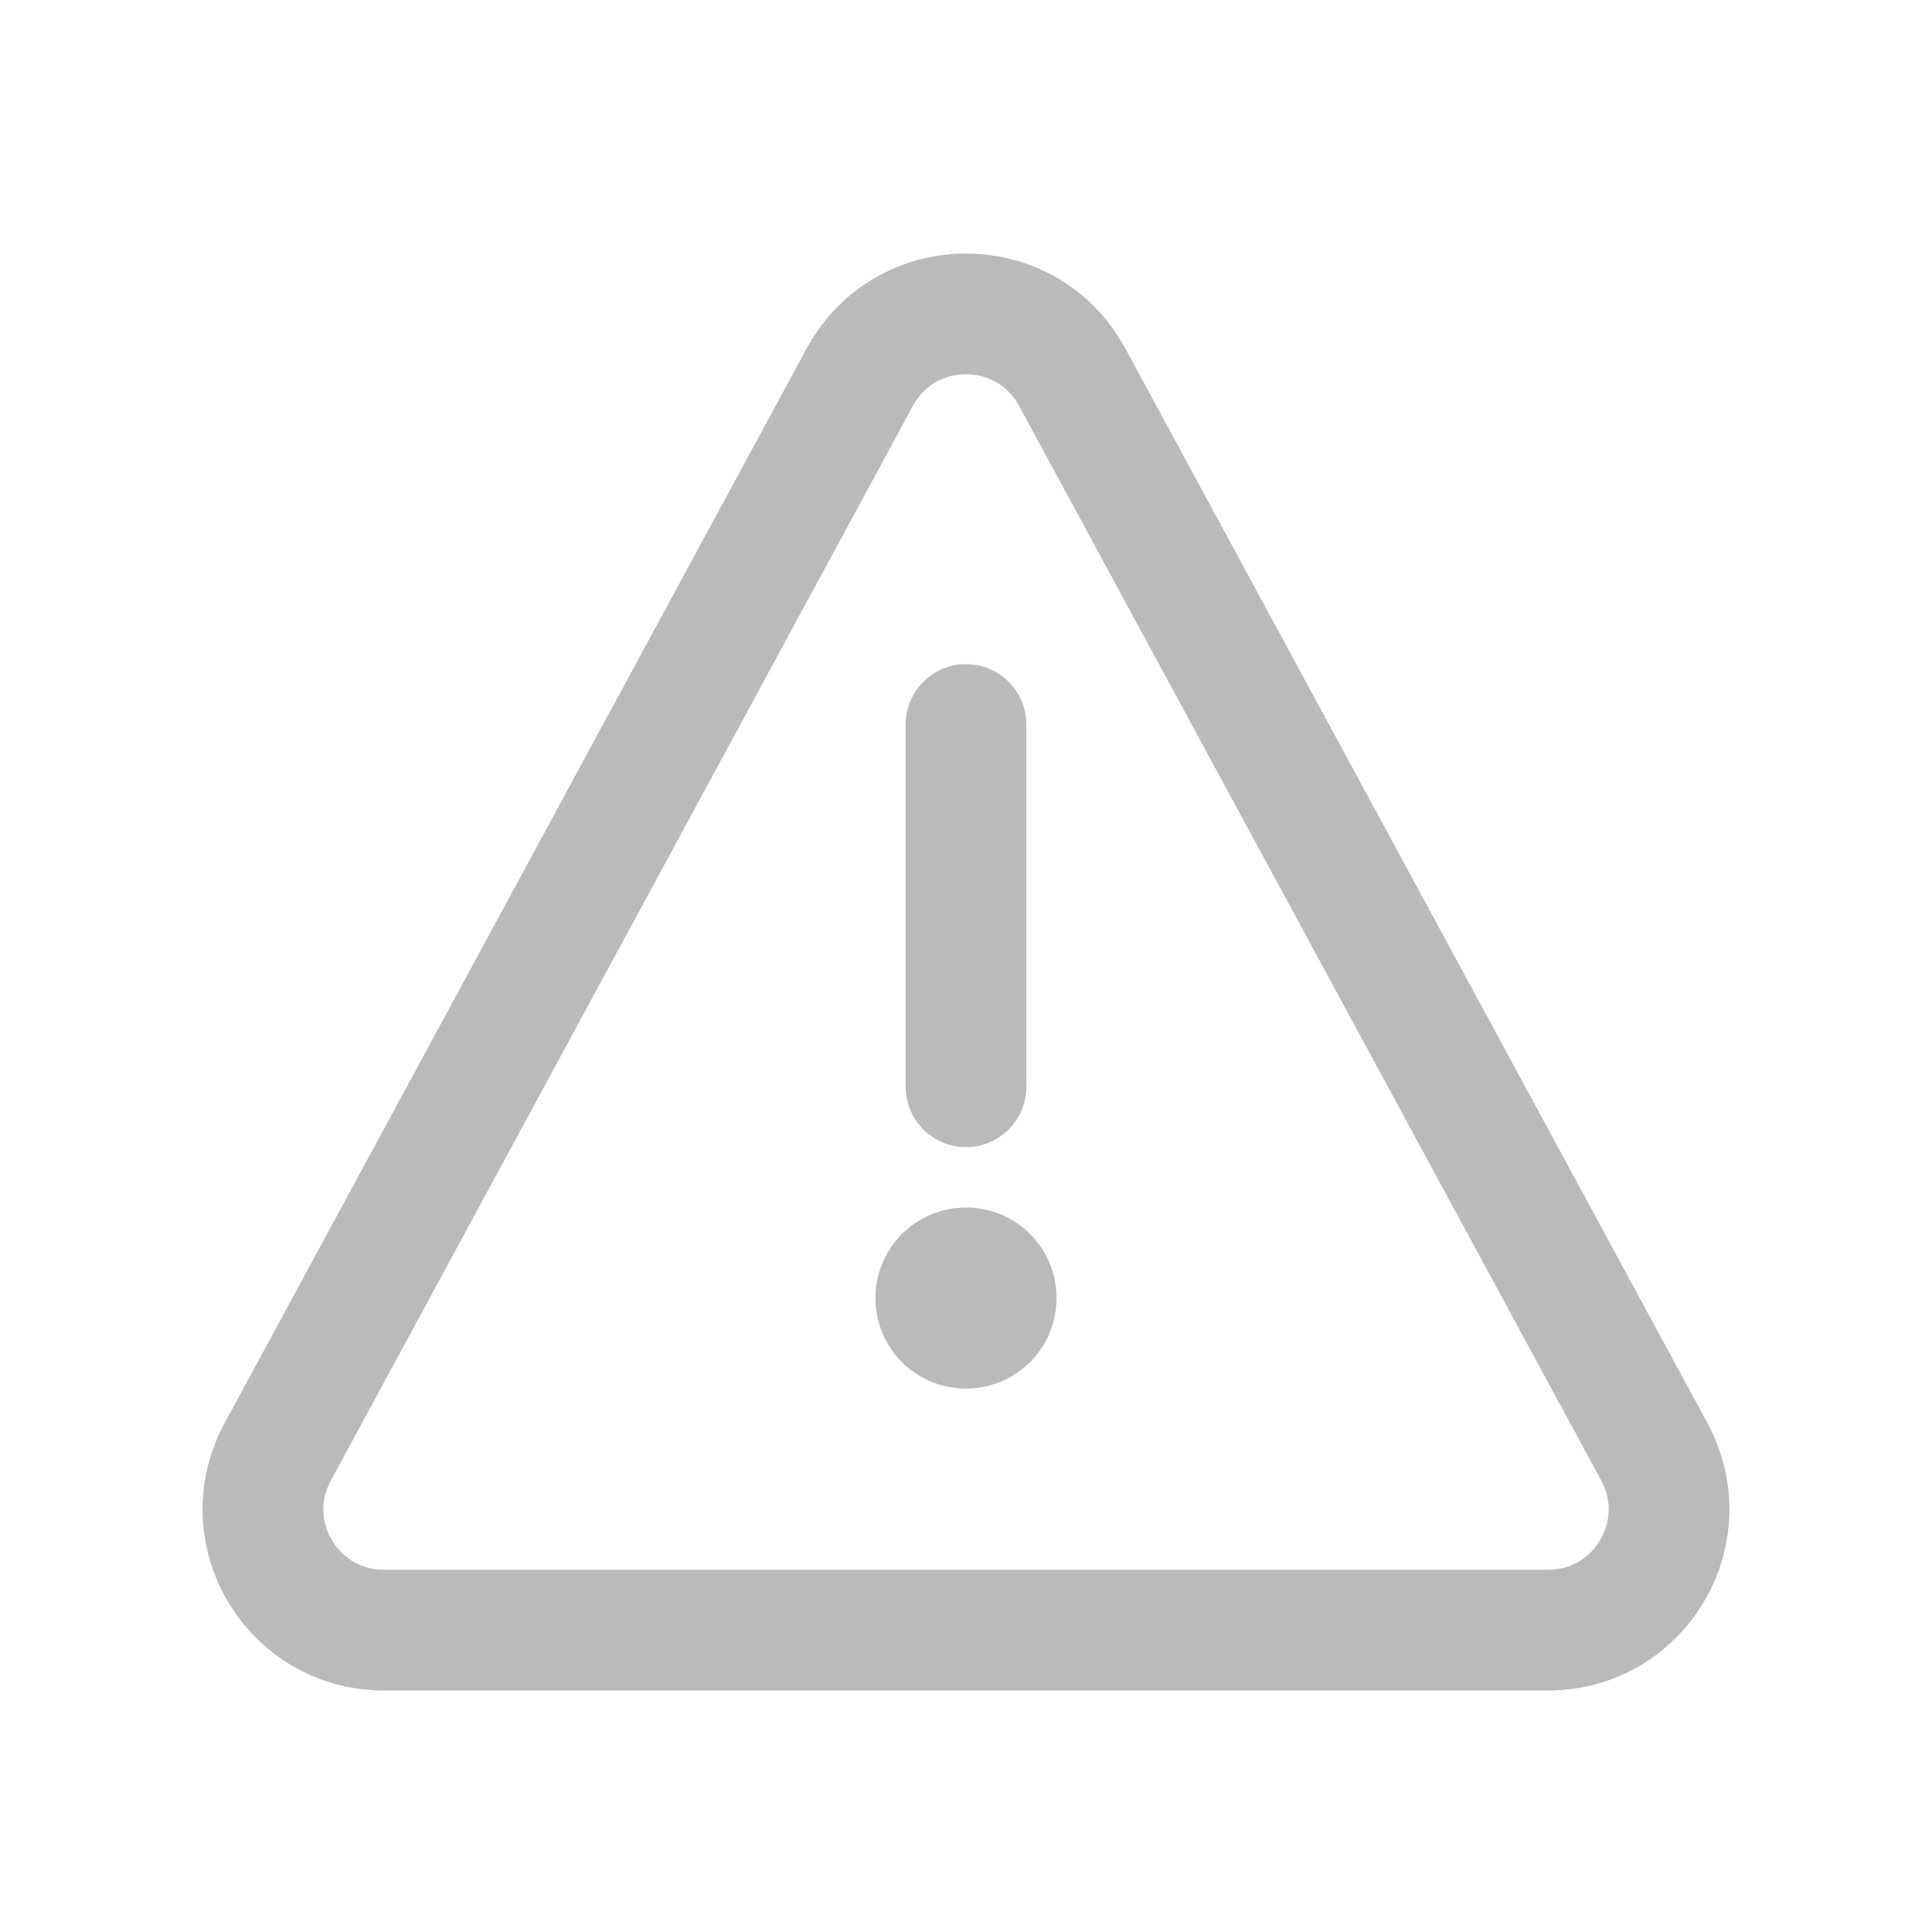 <svg xmlns="http://www.w3.org/2000/svg" width="32" height="32" viewBox="0 0 32 32"><g fill="none" stroke="#BABABA"><path stroke-linecap="round" stroke-width="2" d="M16 18v-6M6.358 27h19.284c1.516 0 2.48-1.62 1.759-2.953l-9.642-17.8c-.757-1.397-2.761-1.397-3.518 0L4.6 24.047C3.877 25.38 4.842 27 6.358 27Z"/><path fill="#BABABA" d="M17 21.5a1 1 0 1 1-2 0a1 1 0 0 1 2 0Z"/></g></svg>